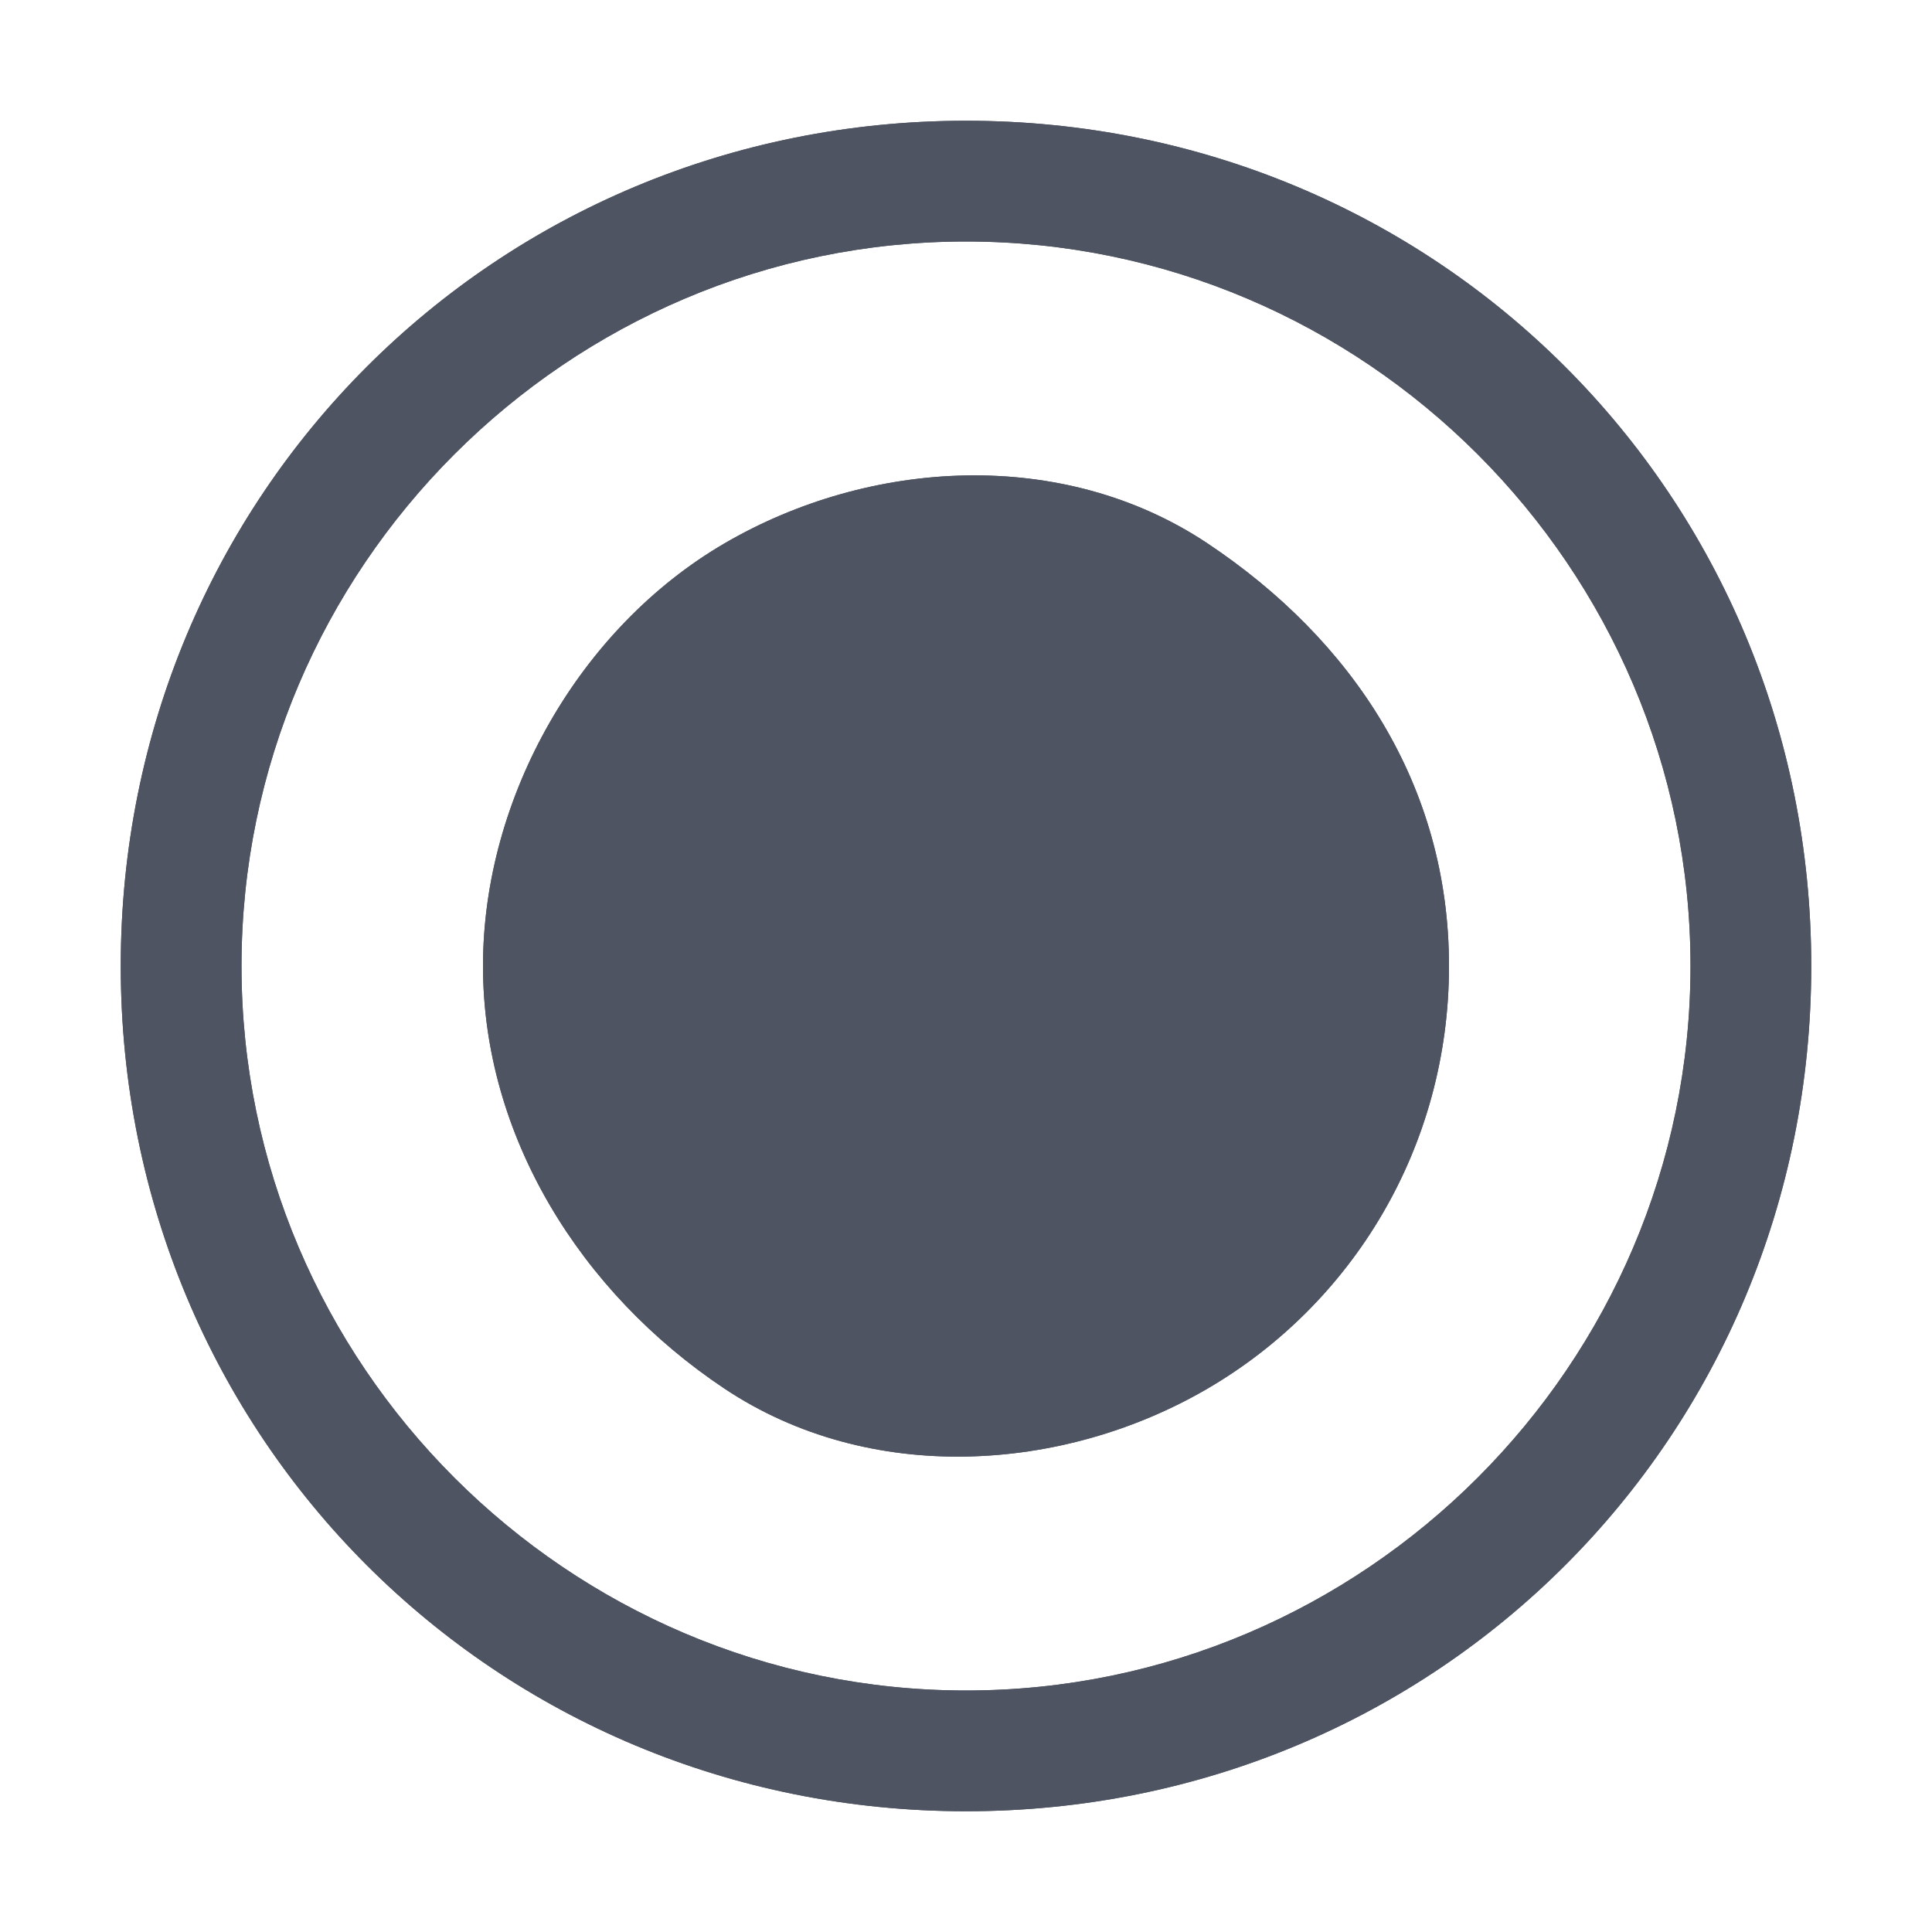 <?xml version="1.0" standalone="no"?><!DOCTYPE svg PUBLIC "-//W3C//DTD SVG 1.1//EN" "http://www.w3.org/Graphics/SVG/1.1/DTD/svg11.dtd"><svg t="1719474817085" class="icon" viewBox="0 0 1024 1024" version="1.1" xmlns="http://www.w3.org/2000/svg" p-id="29174" xmlns:xlink="http://www.w3.org/1999/xlink" width="64" height="64"><path d="M256 512c0 89.6 51.2 172.8 128 224s179.2 44.8 256 0 128-128 128-224-51.2-172.8-128-224-179.2-44.8-256 0S256 422.4 256 512z m256-448C262.4 64 64 262.4 64 512s198.4 448 448 448 448-198.4 448-448-198.4-448-448-448z m0 832c-211.2 0-384-172.8-384-384s172.8-384 384-384 384 172.8 384 384-172.8 384-384 384z" fill="#4e5461" p-id="29175"></path><path d="M256 512c0 89.6 51.2 172.8 128 224s179.2 44.8 256 0 128-128 128-224-51.2-172.8-128-224-179.2-44.8-256 0S256 422.4 256 512z m256-448C262.4 64 64 262.4 64 512s198.4 448 448 448 448-198.4 448-448-198.4-448-448-448z m0 832c-211.2 0-384-172.8-384-384s172.8-384 384-384 384 172.8 384 384-172.8 384-384 384z" fill="#4e5461" p-id="29176"></path></svg>